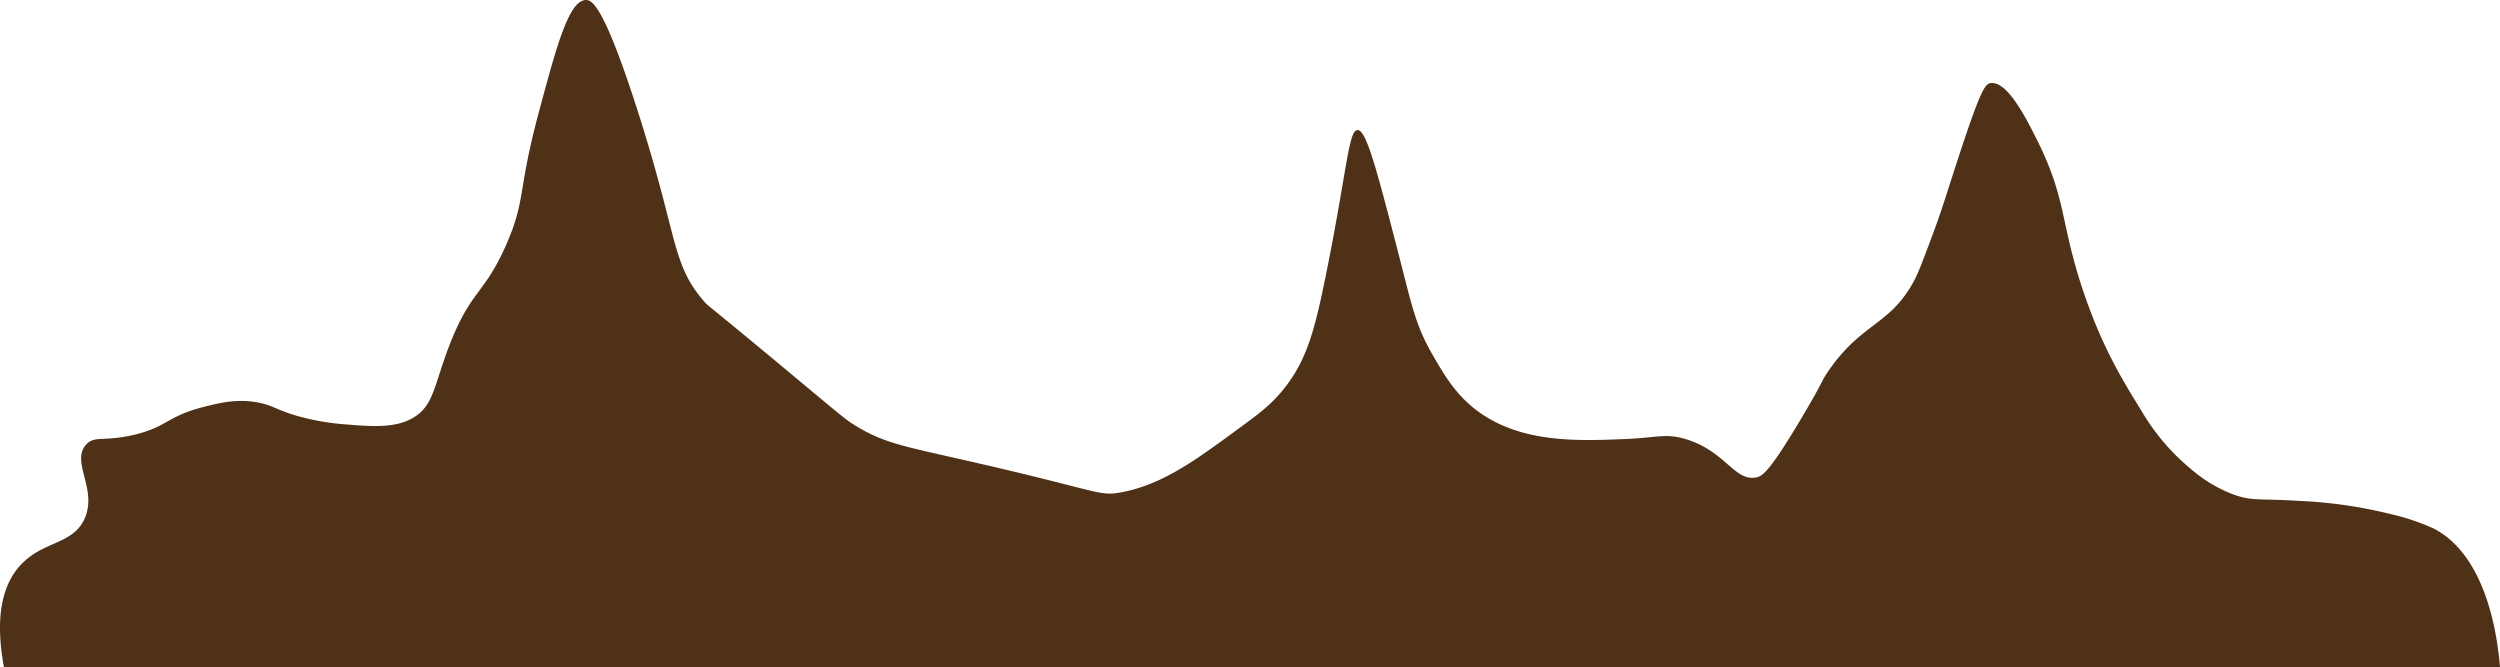 <svg xmlns="http://www.w3.org/2000/svg" width="596.374" height="159.151" viewBox="0 0 596.374 159.151">
  <title>BgRock_5</title>
  <path d="M.937,159.151H596.374c-.529-6.458-2.879-26.369-15.784-33.05a53.893,53.893,0,0,0-10.678-3.559,109.759,109.759,0,0,0-21.356-3.051c-9.581-.614-11.185.127-15.762-1.526a33.736,33.736,0,0,1-10.17-6.1A52.044,52.044,0,0,1,510.93,98.135c-4.436-7.156-9.259-14.937-13.729-27.966-5.781-16.85-4.076-22.376-11.186-36.609-2.625-5.253-7.18-14.372-11.186-13.729-1.349.217-2.452,1.51-9.153,22.373-1.666,5.187-2.719,8.6-4.659,13.8-2.264,6.066-3.4,9.1-4.493,11.117-5.768,10.6-12.39,9.788-20.339,21.355-1.857,2.7-.836,1.786-6.1,10.678-8.009,13.524-9.678,14.472-11.186,14.746-5.187.941-7.305-6.3-16.779-9.153-4.789-1.444-6.669-.325-14.746,0-10.669.429-23.812.958-34.067-6.1-5.811-4-8.734-9.087-11.695-14.238-4.058-7.06-4.925-12.024-8.135-24.406-5.031-19.4-7.546-29.106-9.661-28.983-2.173.127-2.471,9.761-7.627,35.085-2.632,12.927-4.509,20.018-10.17,26.948-2.978,3.648-5.714,5.652-11.186,9.661-9.787,7.171-17.671,12.947-27.457,14.746-5.12.941-5.076-.251-32.542-6.61-18.893-4.374-23.276-4.82-30.508-9.153-2.539-1.52-3.284-2.235-15.254-12.2C168.184,72.1,168.936,73.013,168.223,72.2c-8.216-9.325-6.211-15-16.271-46.27C144.023,1.288,141.216-.04,139.748,0c-4.03.112-6.912,10.805-11.085,26.292-5.285,19.613-3.169,21.116-7.728,31.673-5.339,12.364-8.53,10.971-13.728,24.407-3.681,9.511-3.7,14.38-8.644,17.287-4.327,2.542-9.88,2.089-16.78,1.526A58.057,58.057,0,0,1,71.189,99.3c-5.157-1.456-5.783-2.464-9.236-3.2-5.2-1.1-9.458-.021-13.543,1.017-8.477,2.154-8.516,4.734-16.457,6.61-7.232,1.709-9.44.1-11.438,2.359-3.631,4.107,2.7,10.5-.256,17.471-2.79,6.574-10.316,5.329-15.763,11.695C1.433,138.833-1.577,145.527.937,159.151Z" fill="#4f3118"/>
</svg>
